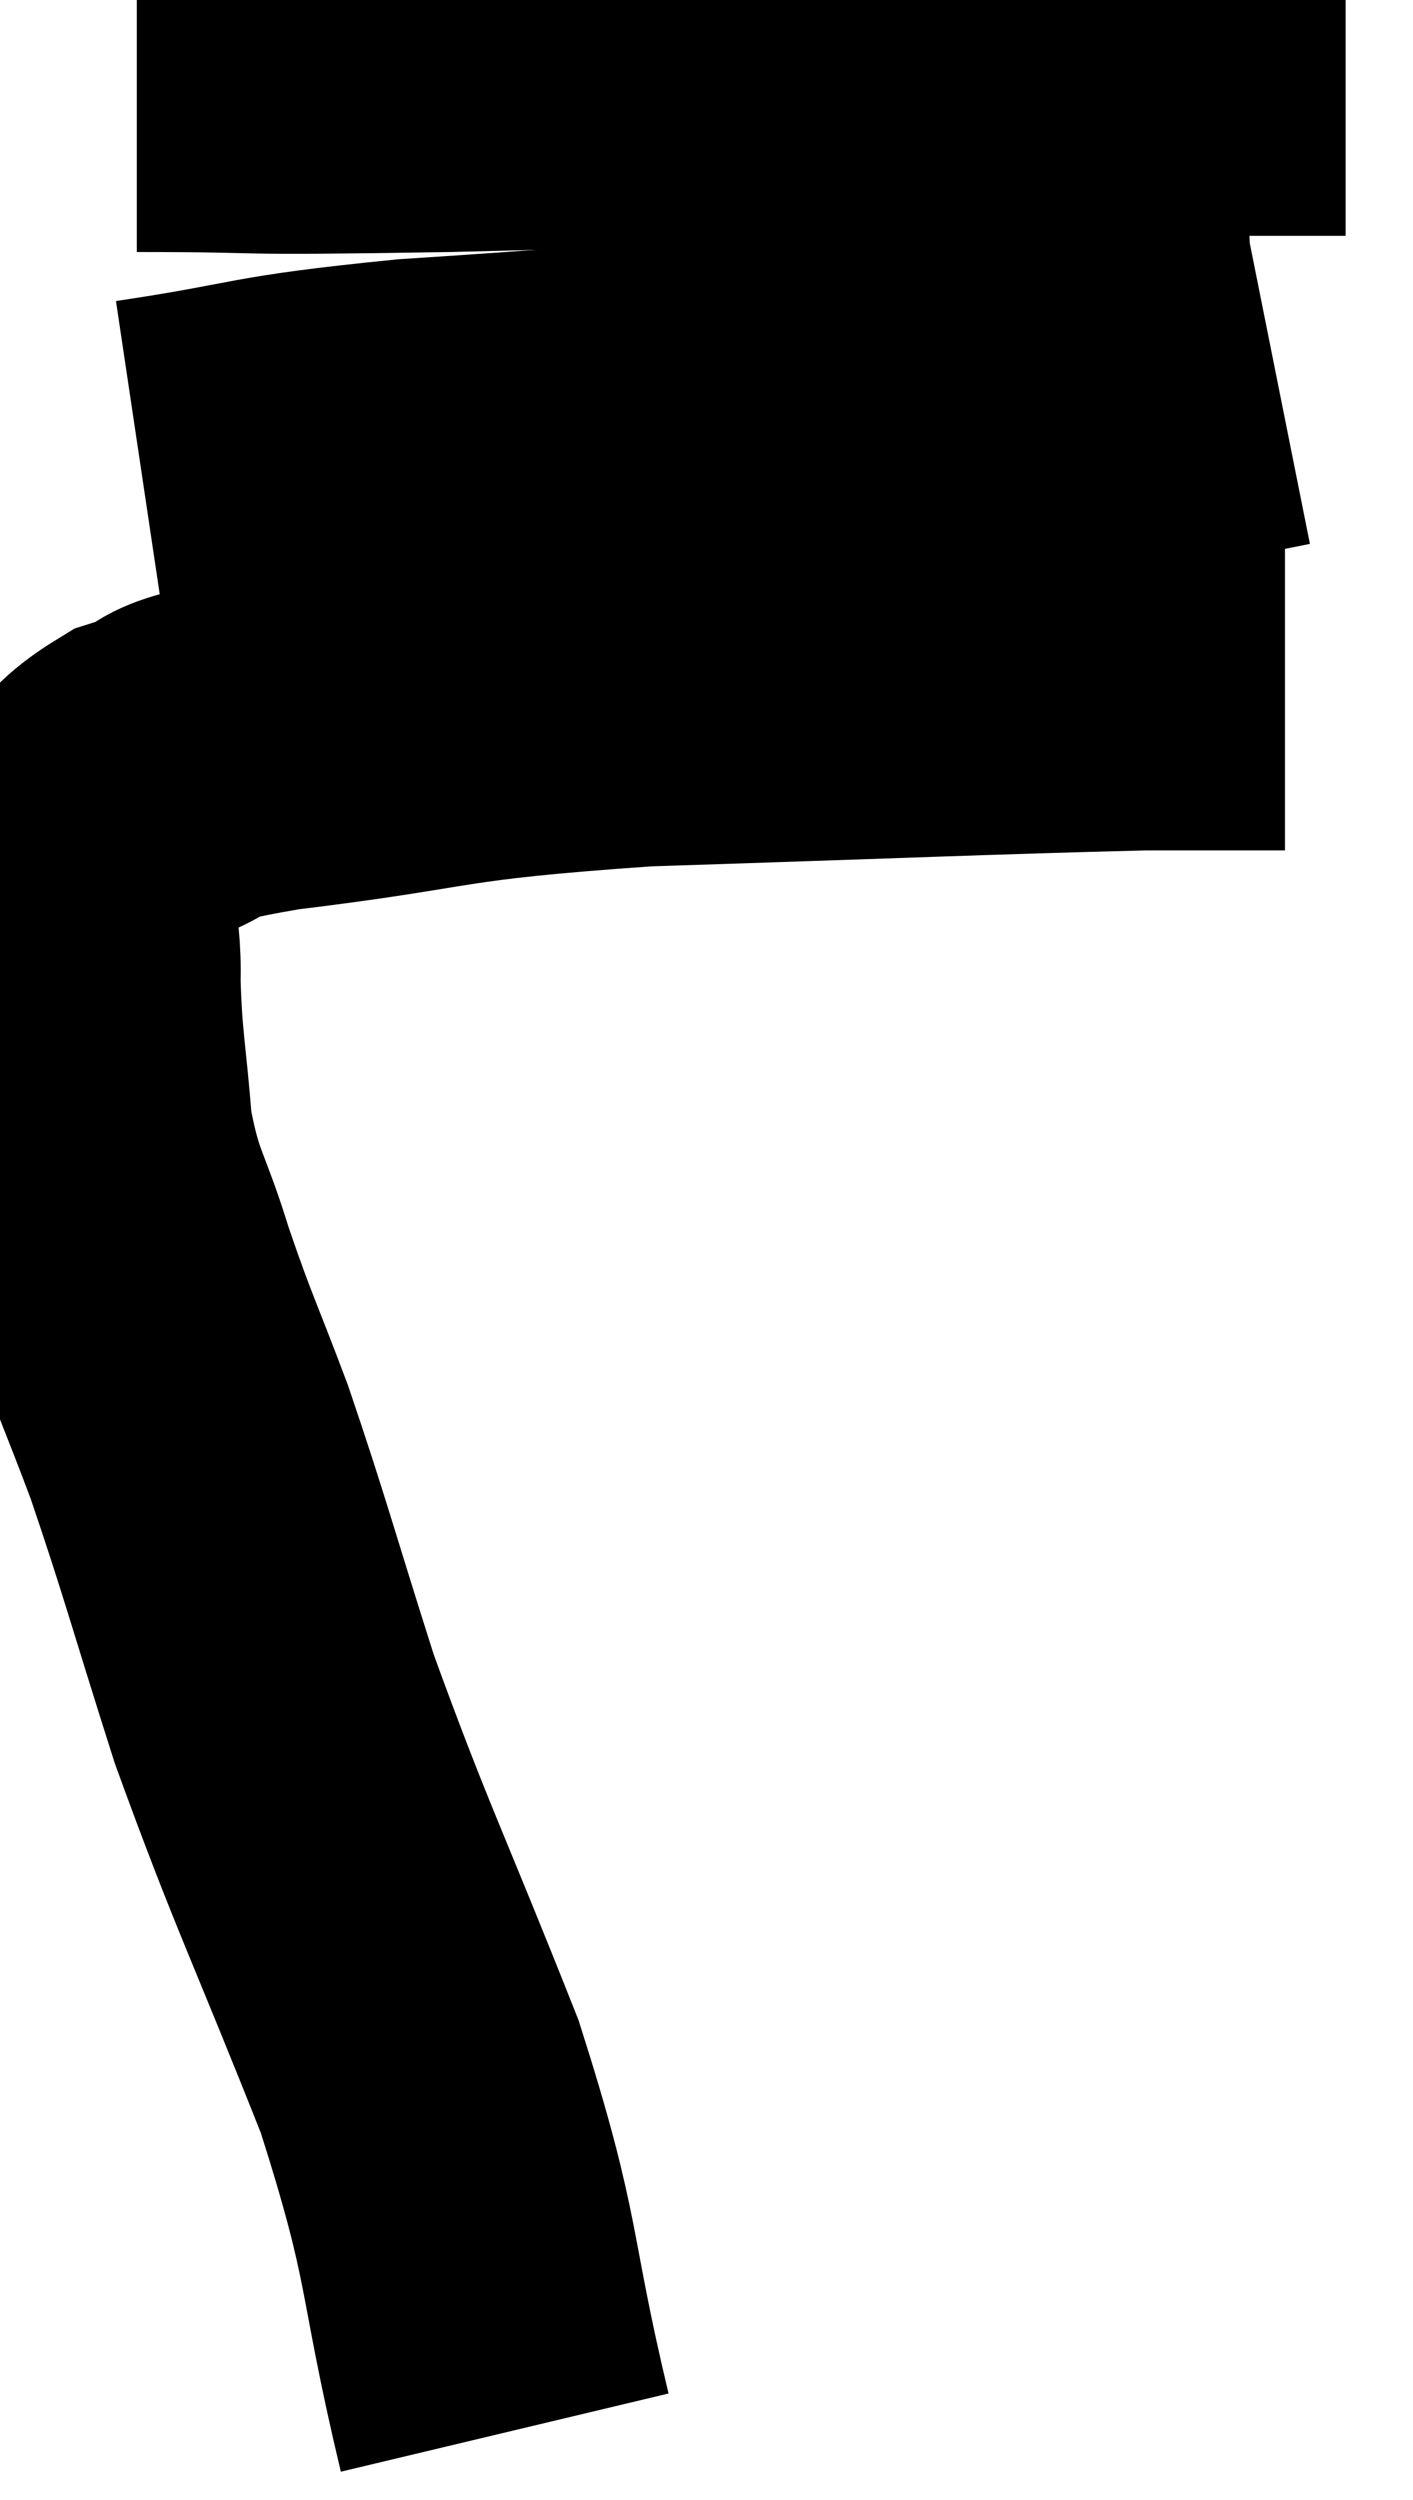 <svg xmlns="http://www.w3.org/2000/svg" viewBox="5.41 8.12 20.97 37.1" width="20.97" height="37.1"><path d="M 12.9 44.22 C 12.27 41.58, 12.495 41.625, 11.64 38.94 C 10.56 36.21, 10.335 35.835, 9.48 33.48 C 8.85 31.5, 8.76 31.11, 8.22 29.52 C 7.77 28.32, 7.71 28.26, 7.32 27.12 C 6.99 26.04, 6.87 26.07, 6.66 24.96 C 6.57 23.82, 6.51 23.685, 6.48 22.68 C 6.51 21.81, 6.27 21.675, 6.54 20.94 C 7.05 20.34, 6.825 20.19, 7.56 19.74 C 8.52 19.44, 7.635 19.455, 9.48 19.14 C 12.21 18.81, 11.715 18.705, 14.94 18.48 C 18.66 18.36, 19.995 18.3, 22.38 18.24 L 24.48 18.24" fill="none" stroke="black" stroke-width="5"></path><path d="M 7.5 15.06 C 9.51 14.76, 9.12 14.7, 11.52 14.46 C 14.31 14.28, 13.965 14.265, 17.1 14.1 C 20.58 13.95, 22.245 13.89, 24.06 13.8 L 24.36 13.74" fill="none" stroke="black" stroke-width="5"></path><path d="M 7.44 9.36 C 9.75 9.36, 8.46 9.42, 12.06 9.36 C 16.95 9.24, 18.51 9.18, 21.84 9.12 L 25.38 9.12" fill="none" stroke="black" stroke-width="5"></path></svg>